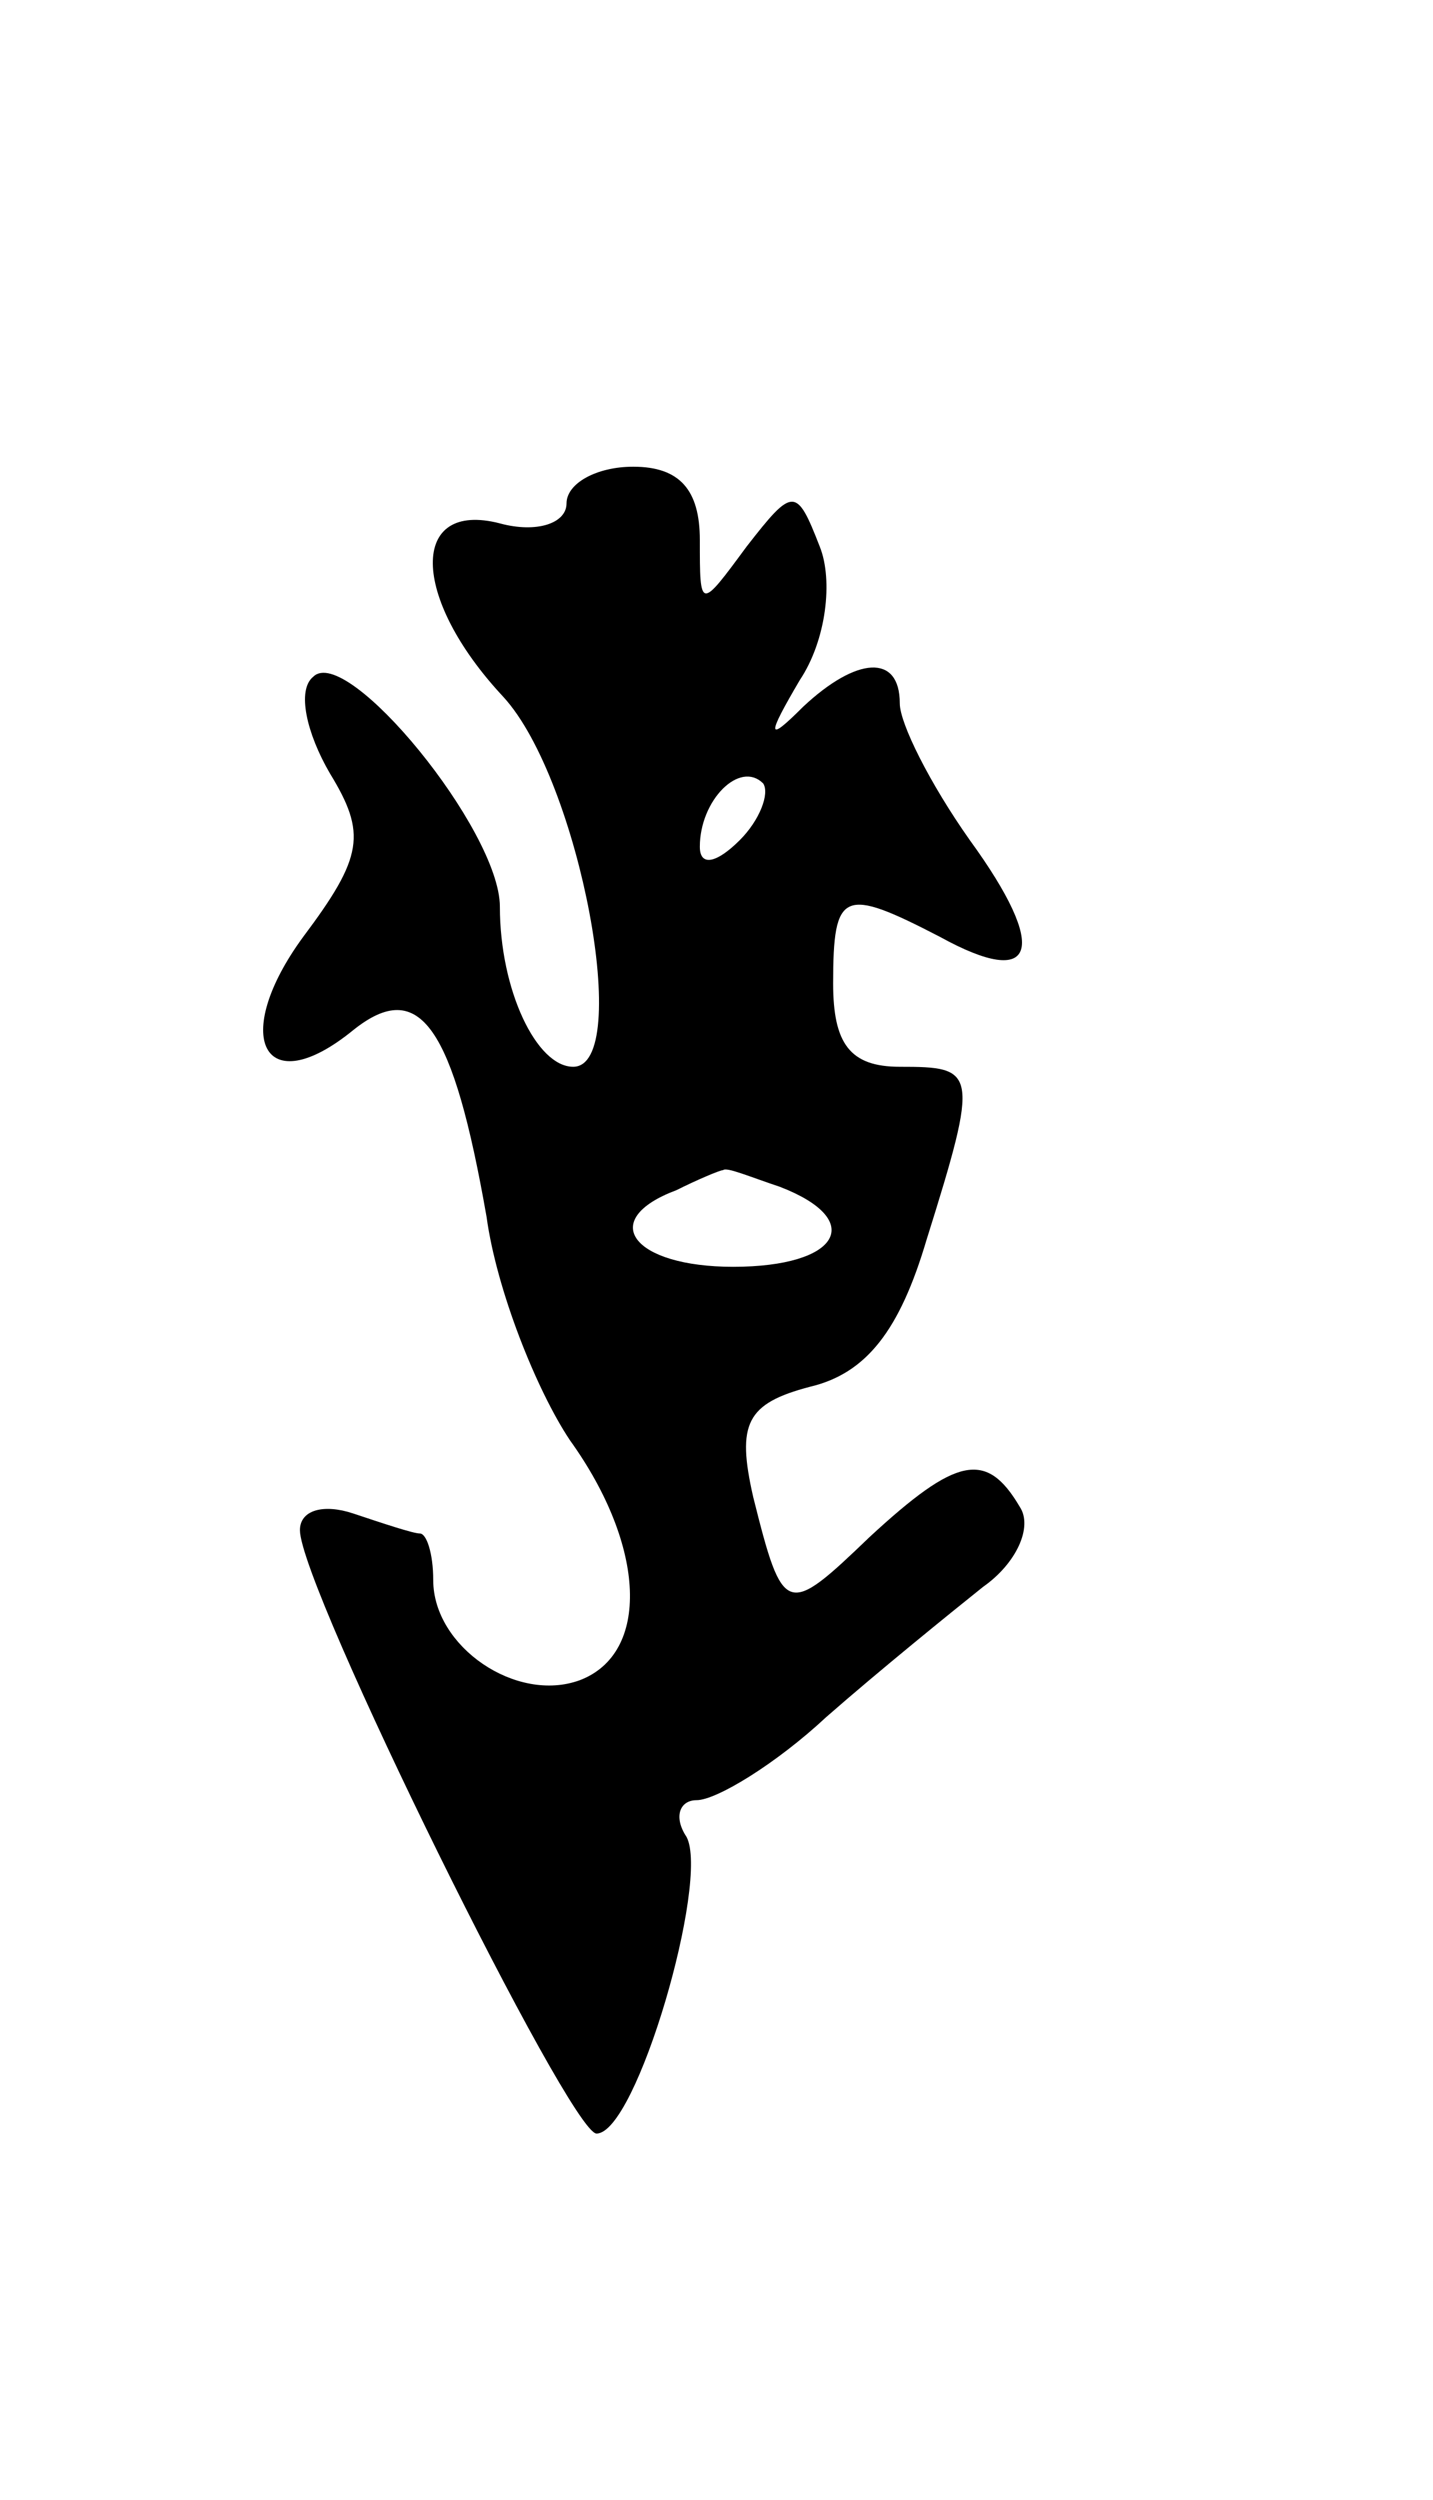 <svg version="1.0" xmlns="http://www.w3.org/2000/svg"
 width="43pt" height="75pt" viewBox="0 0 43 75"
 preserveAspectRatio="xMidYMid meet">
<g transform="translate(0,75) scale(0.1,-0.1)"
fill="#000000" stroke="none">
<path d="M170 599 c0 -6 -9 -9 -20 -6 -27 7 -27 -22 1 -52 23 -25 39 -111 21
-111 -11 0 -22 23 -22 48 0 23 -46 79 -56 69 -5 -4 -2 -17 5 -29 11 -18 10
-25 -8 -49 -22 -30 -12 -50 15 -28 20 16 30 1 40 -56 3 -22 15 -52 25 -67 23
-32 24 -64 3 -72 -19 -7 -44 10 -44 30 0 8 -2 14 -4 14 -2 0 -11 3 -20 6 -9 3
-16 1 -16 -5 0 -17 81 -181 89 -181 12 0 34 76 27 89 -4 6 -2 11 3 11 6 0 24
11 39 25 16 14 37 31 47 39 10 7 15 18 11 24 -10 17 -19 15 -45 -9 -25 -24
-26 -24 -35 12 -5 22 -2 28 17 33 17 4 27 17 35 44 16 51 15 52 -8 52 -15 0
-20 7 -20 25 0 28 3 29 32 14 29 -16 33 -4 9 29 -12 17 -21 35 -21 41 0 15
-13 14 -29 -1 -11 -11 -11 -9 -1 8 8 12 10 30 6 40 -7 18 -8 18 -22 0 -14 -19
-14 -19 -14 2 0 15 -6 22 -20 22 -11 0 -20 -5 -20 -11z m52 -101 c-7 -7 -12
-8 -12 -2 0 14 12 26 19 19 2 -3 -1 -11 -7 -17z m12 -104 c26 -10 18 -24 -14
-24 -30 0 -41 14 -17 23 6 3 13 6 14 6 1 1 8 -2 17 -5z"/>
</g>
</svg>

